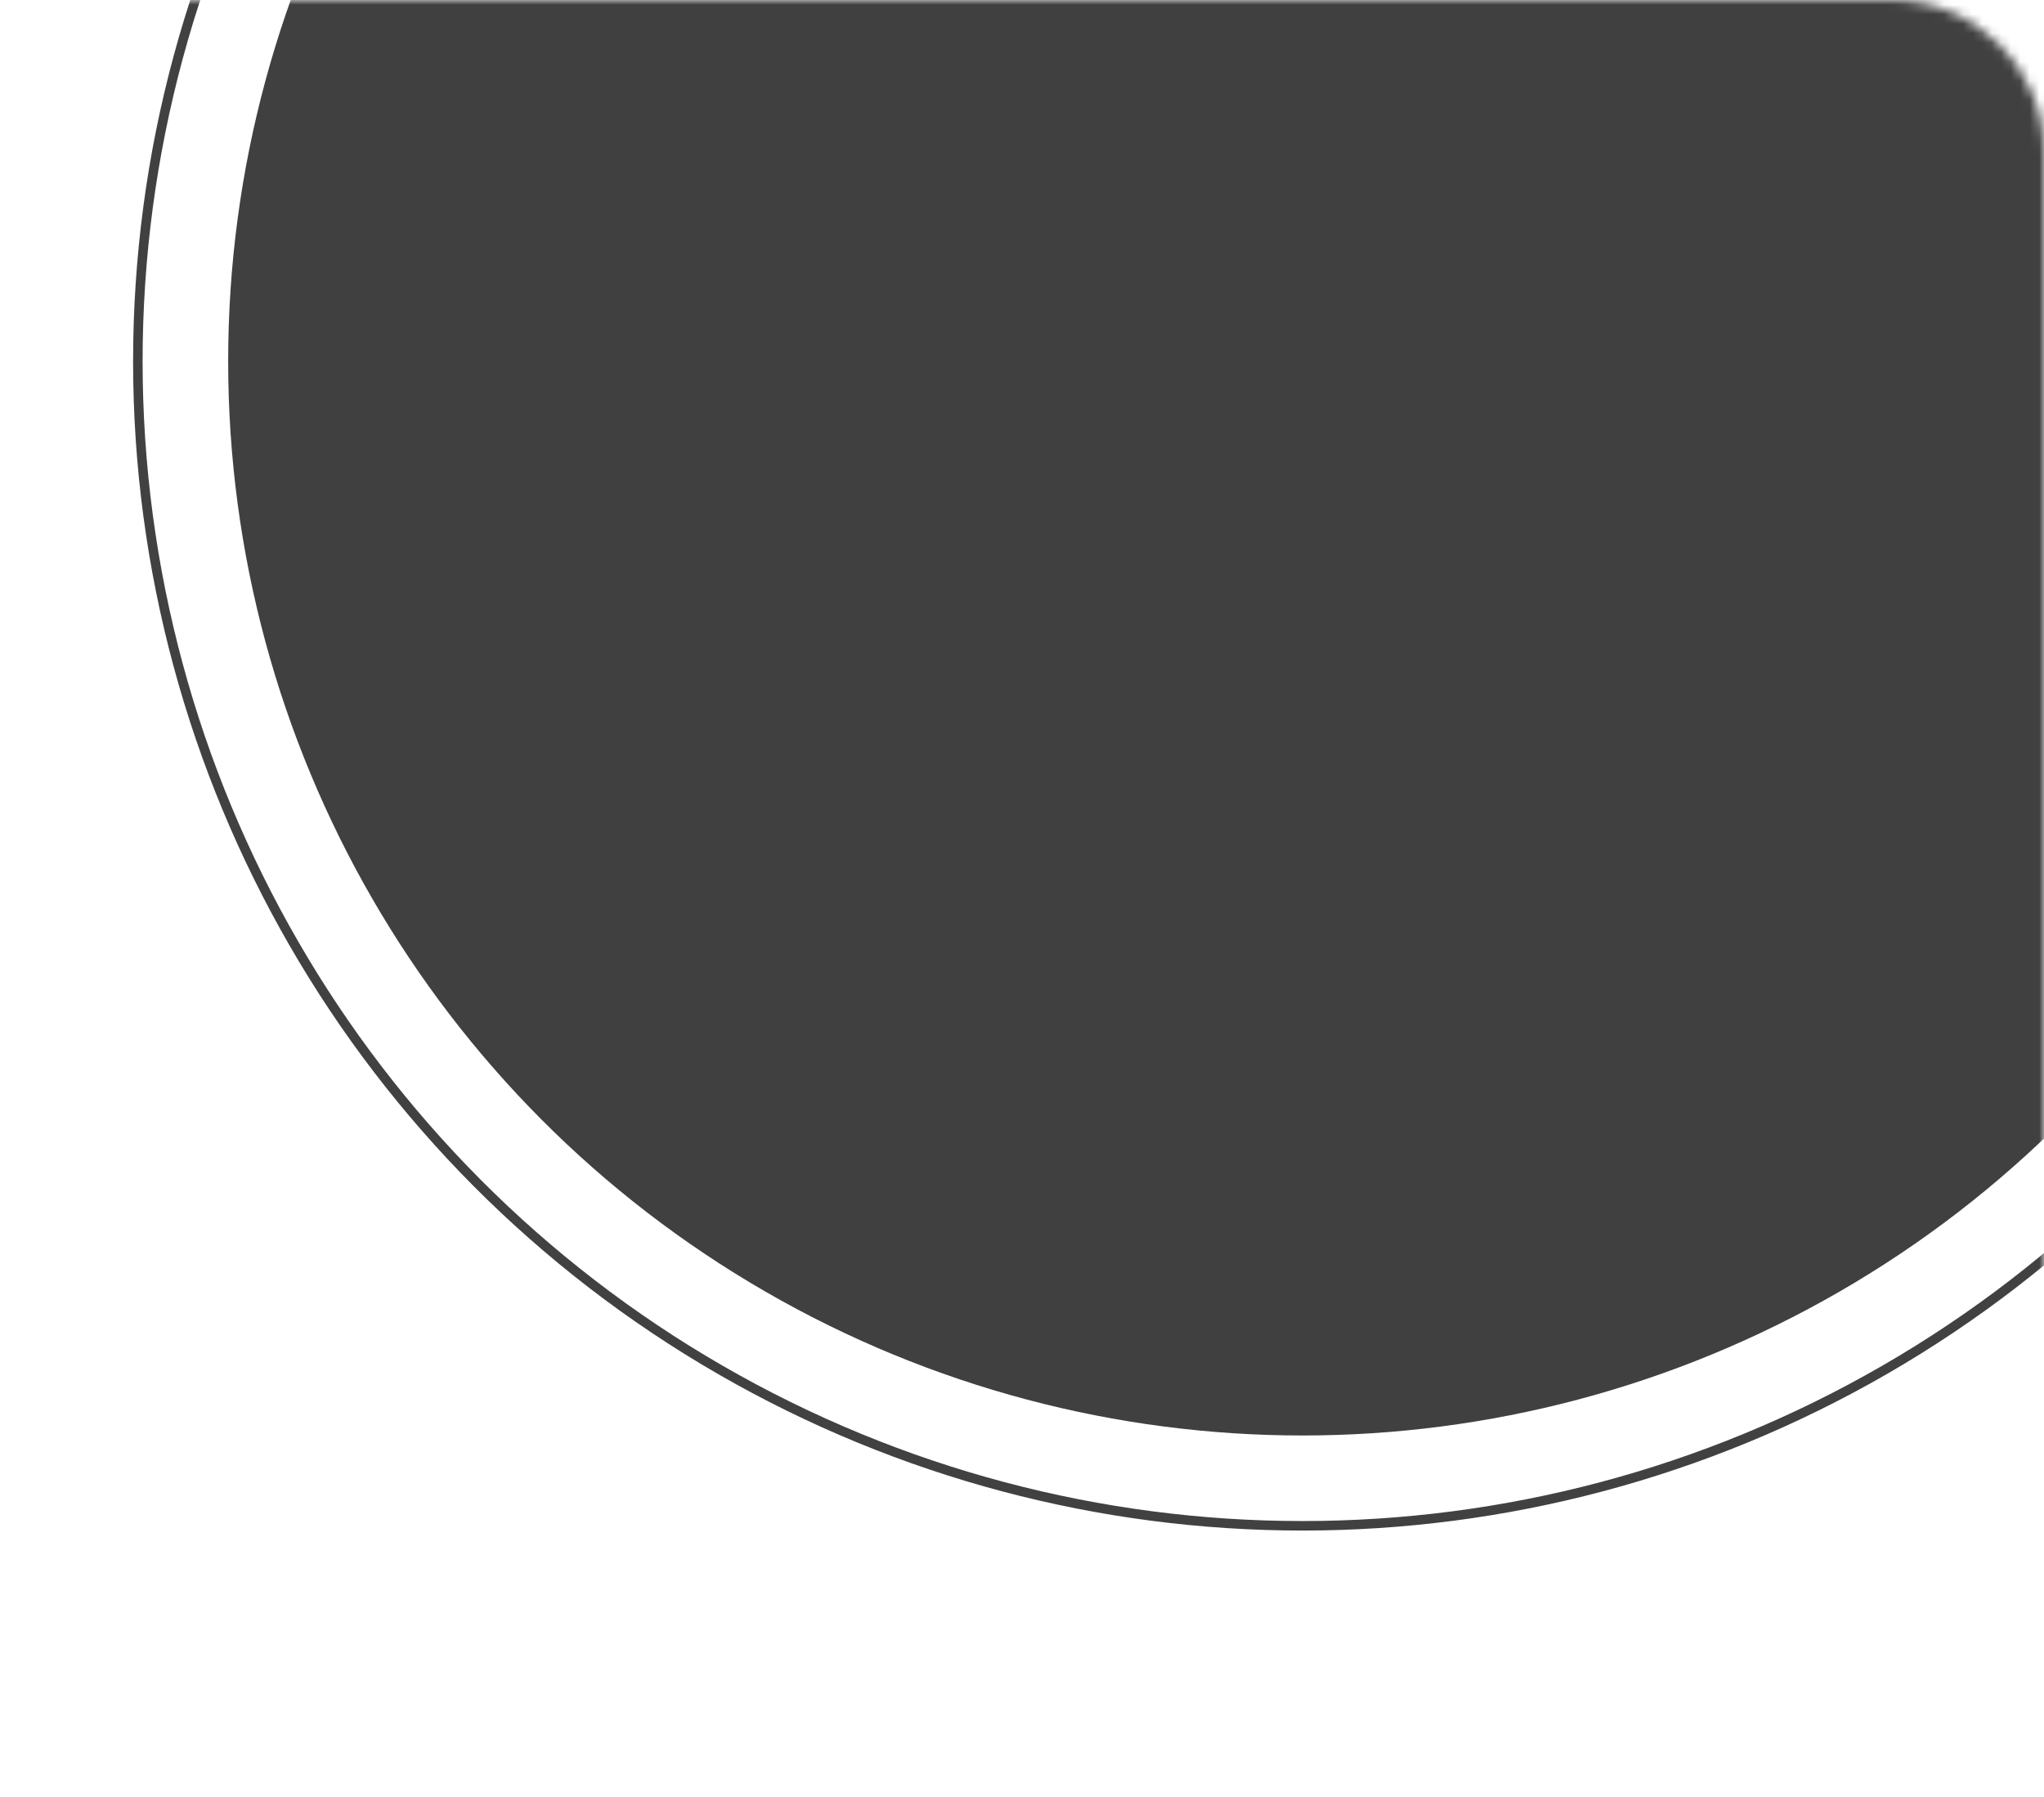 <svg width="215" height="189" viewBox="0 0 215 189" fill="none" xmlns="http://www.w3.org/2000/svg">
<mask id="mask0_22_135" style="mask-type:alpha" maskUnits="userSpaceOnUse" x="0" y="0" width="215" height="189">
<path d="M0 0H199C207.837 0 215 7.163 215 16V189H0V0Z" fill="#D9D9D9"/>
</mask>
<g mask="url(#mask0_22_135)">
<circle cx="137" cy="38" r="113" fill="#404040"/>
<circle cx="137" cy="38" r="122.5" stroke="#414141"/>
</g>
</svg>
